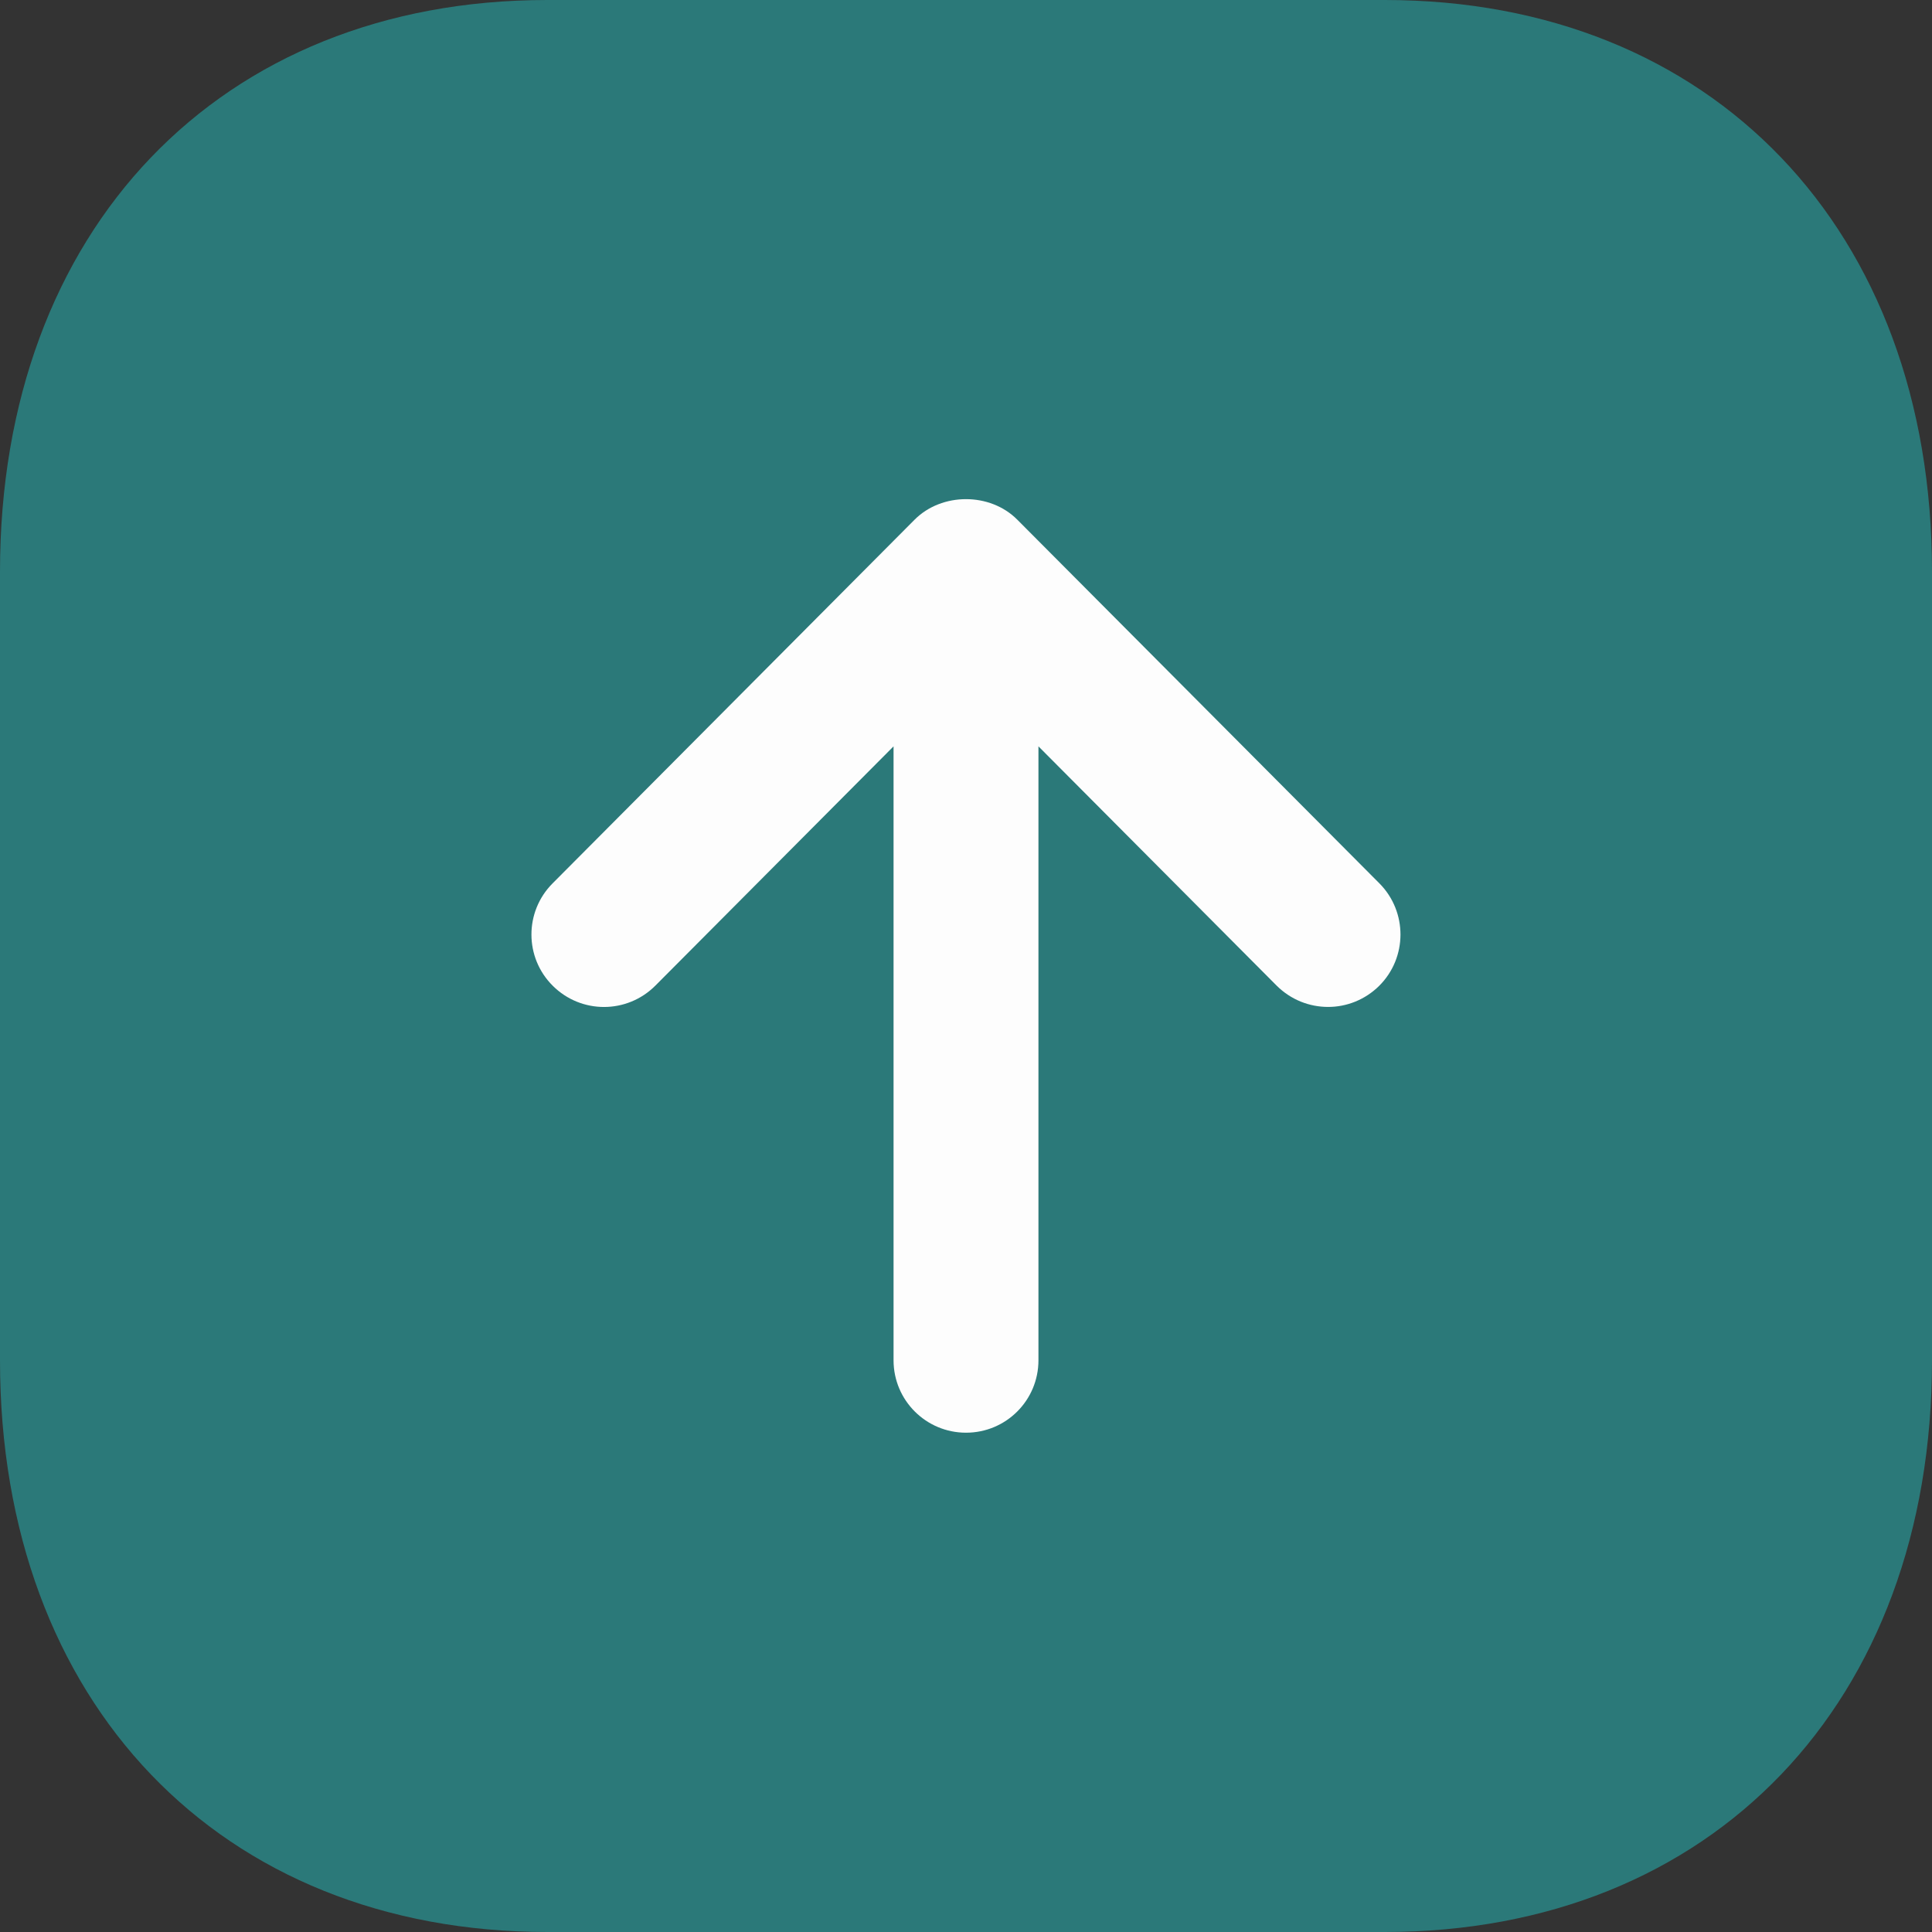 <svg width="16" height="16" viewBox="0 0 16 16" fill="none" xmlns="http://www.w3.org/2000/svg">
<rect x="0" y="0" width="16" height="16" fill="#333333" stroke="none"/>
<path d="M16 11.267V4.733C16 1.902 14.179 0 11.468 0H4.532C1.821 0 0 1.902 0 4.733L0 11.267C0 14.098 1.822 16 4.533 16L11.468 16C14.179 16 16 14.098 16 11.267Z" fill="#2B7979"/>
<path d="M11.424 7.316L8.425 4.304C8.2 4.077 7.8 4.077 7.574 4.304L4.576 7.316C4.342 7.551 4.343 7.931 4.578 8.164C4.813 8.398 5.192 8.398 5.427 8.163L7.4 6.181L7.4 11.265C7.4 11.597 7.669 11.865 8 11.865C8.332 11.865 8.6 11.597 8.6 11.265V6.181L10.573 8.163C10.691 8.28 10.844 8.339 10.999 8.339C11.152 8.339 11.305 8.28 11.422 8.164C11.656 7.931 11.657 7.551 11.424 7.316Z" fill="#FDFDFD"/>
</svg>
